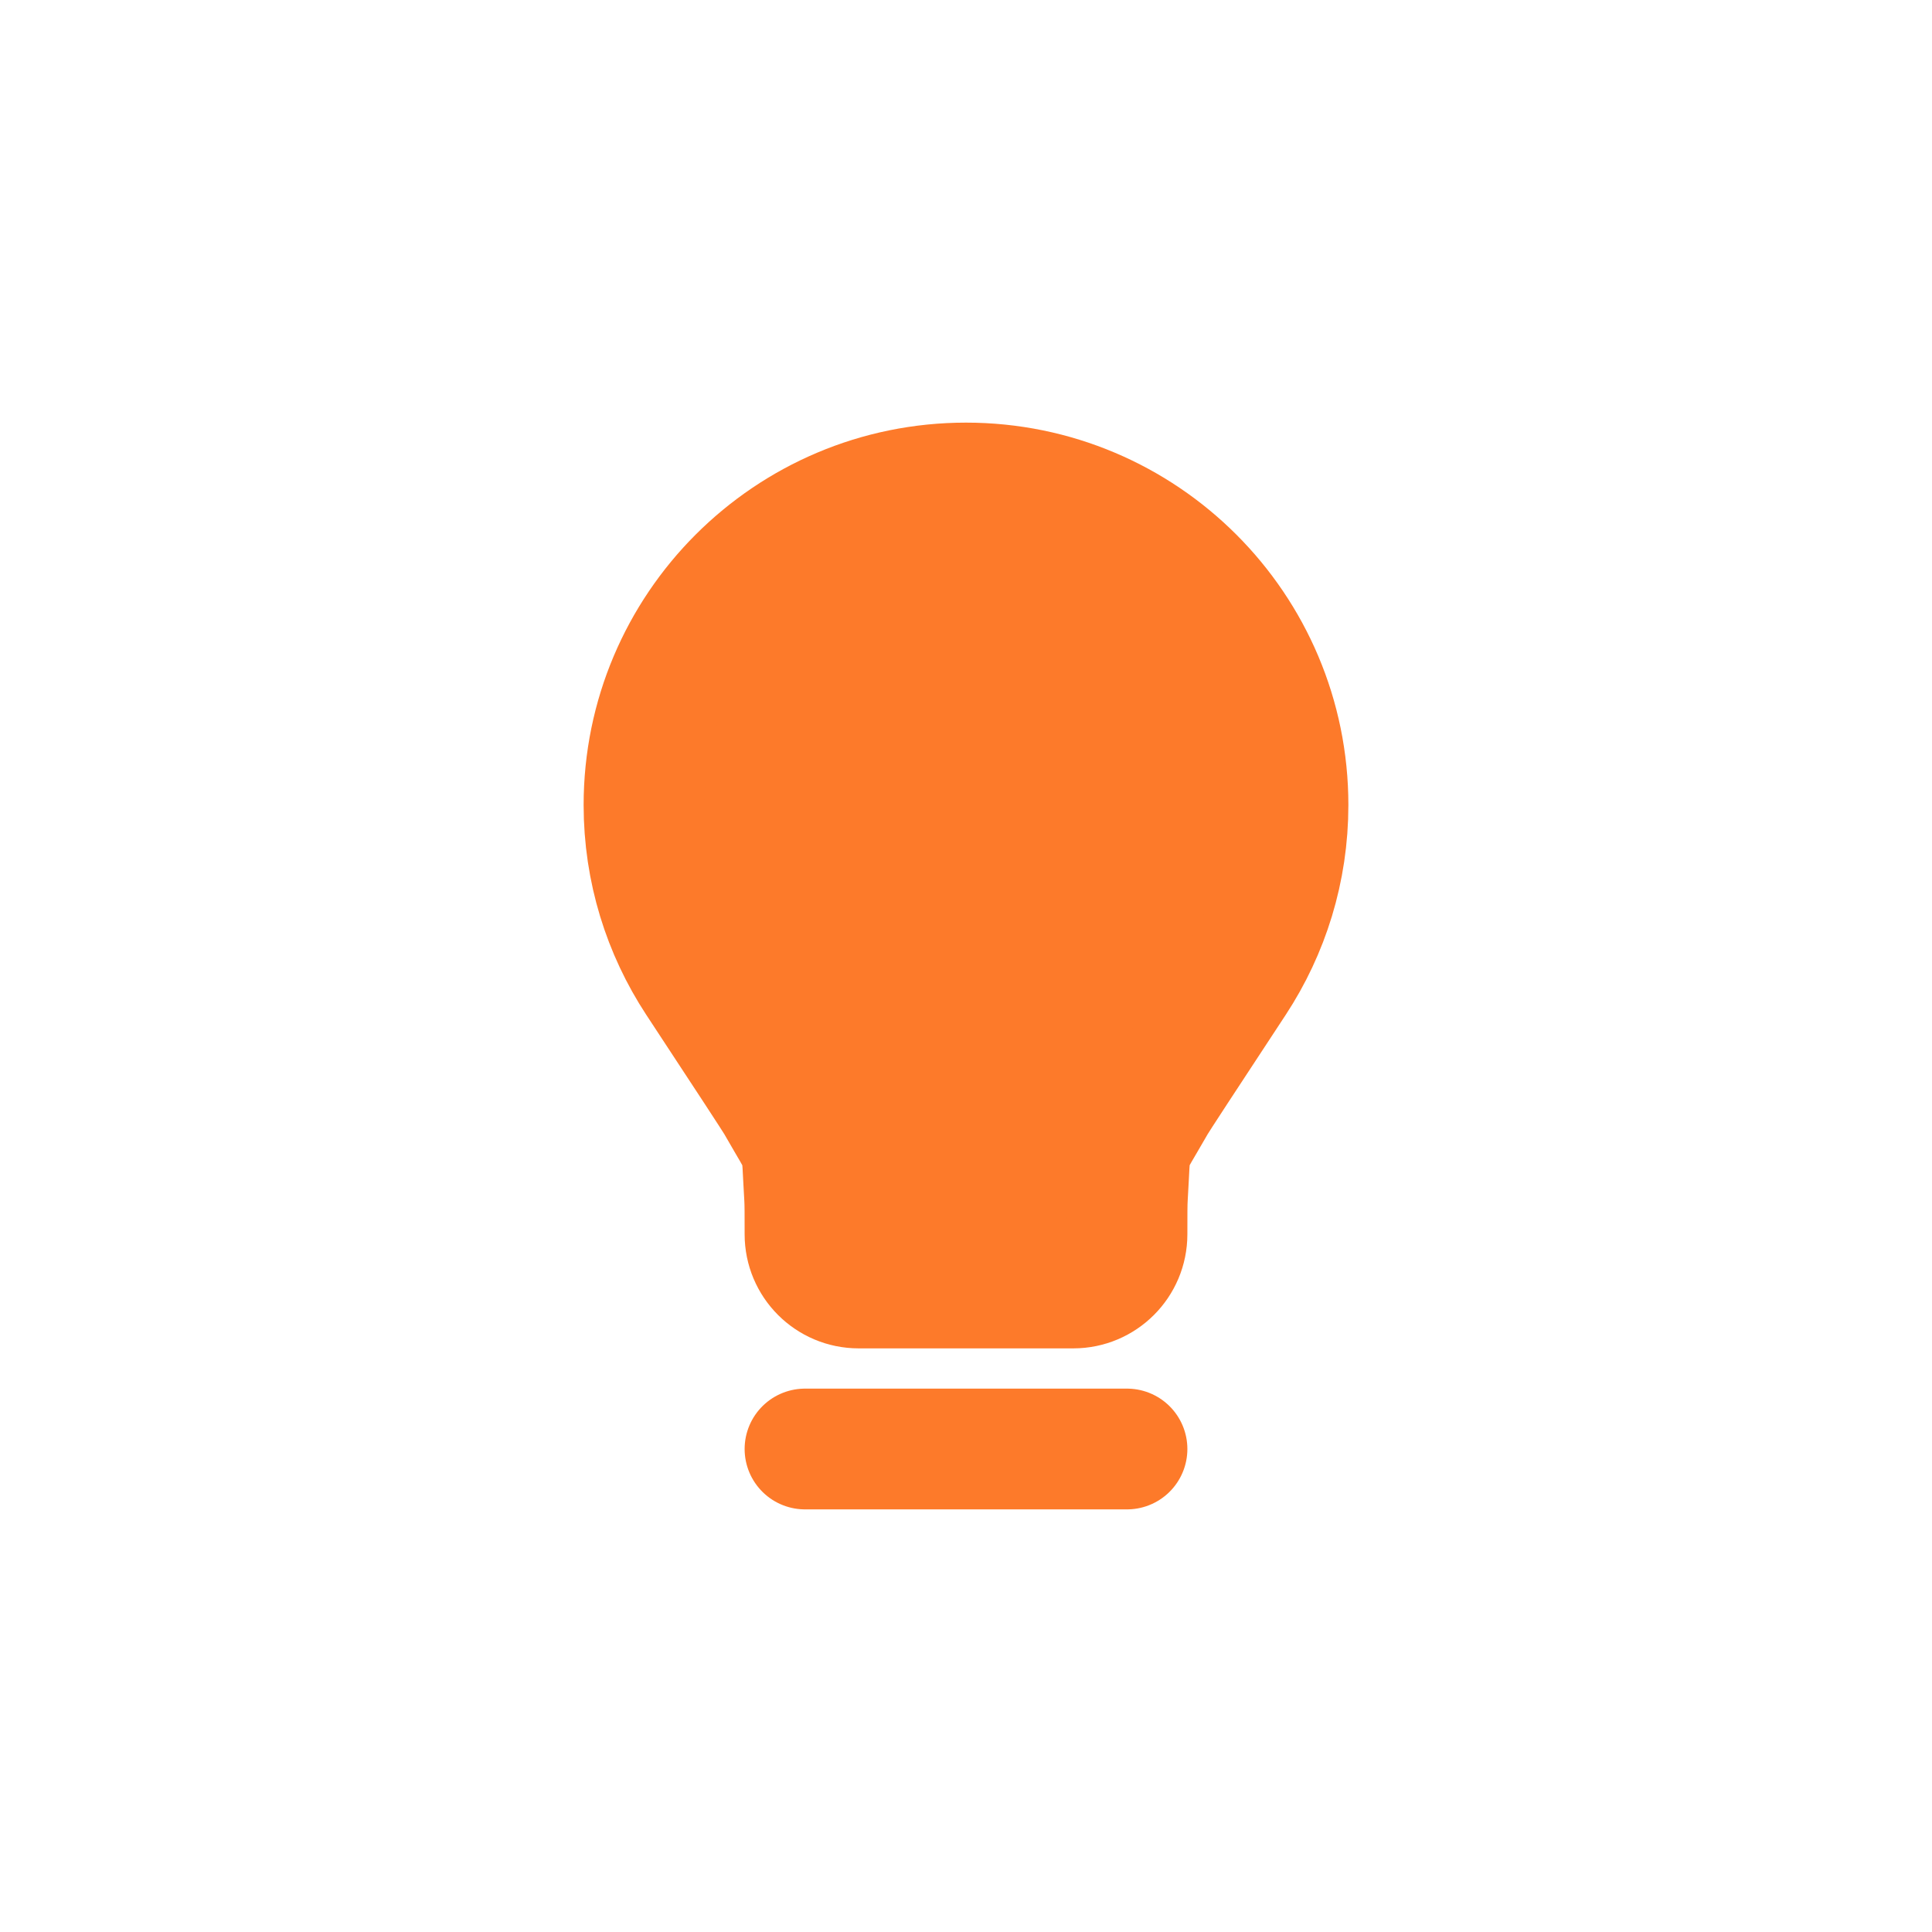 <svg width="24" height="24" viewBox="0 0 24 24" fill="none" xmlns="http://www.w3.org/2000/svg">
<path d="M8 10C8 7.791 9.791 6 12 6C14.209 6 16 7.791 16 10C16 10.81 15.759 11.563 15.346 12.193C14.71 13.161 14.392 13.645 14.351 13.717C13.983 14.361 14.051 14.134 14.005 14.873C14 14.956 14 15.082 14 15.333C14 15.701 13.701 16 13.333 16L10.667 16C10.298 16 10 15.701 10 15.333C10 15.082 10 14.956 9.995 14.873C9.949 14.134 10.016 14.361 9.649 13.717C9.608 13.645 9.29 13.161 8.654 12.193C8.241 11.563 8 10.81 8 10Z" fill="#FD7A2A"/>
<path d="M10 18H14M12 6C9.791 6 8 7.791 8 10C8 10.81 8.241 11.563 8.654 12.193C9.29 13.161 9.608 13.645 9.649 13.717C10.016 14.361 9.949 14.134 9.995 14.873C10 14.956 10 15.082 10 15.333C10 15.701 10.298 16 10.667 16L13.333 16C13.701 16 14 15.701 14 15.333C14 15.082 14 14.956 14.005 14.873C14.051 14.134 13.983 14.361 14.351 13.717C14.392 13.645 14.71 13.161 15.346 12.193C15.759 11.563 16 10.81 16 10C16 7.791 14.209 6 12 6Z" stroke="#FD7A2A" stroke-width="1.5" stroke-linecap="round" stroke-linejoin="round"/>
</svg>
